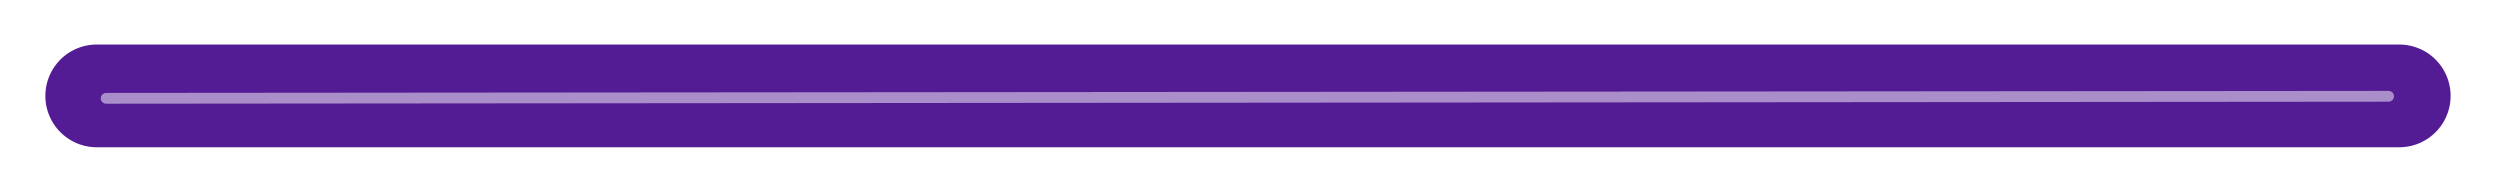 <svg width="365" height="28" viewBox="0 0 365 28" fill="none" xmlns="http://www.w3.org/2000/svg">
<g filter="url(#filter0_f_418_1814)">
<path d="M14.121 14L350.29 14" stroke="#541C94" stroke-width="15" stroke-linecap="round"/>
</g>
<path d="M15.5 14.353L348.735 14.058" stroke="white" stroke-opacity="0.5" stroke-width="1.578" stroke-linecap="round"/>
<defs>
<filter id="filter0_f_418_1814" x="0.309" y="0.188" width="363.793" height="27.624" filterUnits="userSpaceOnUse" color-interpolation-filters="sRGB">
<feFlood flood-opacity="0" result="BackgroundImageFix"/>
<feBlend mode="normal" in="SourceGraphic" in2="BackgroundImageFix" result="shape"/>
<feGaussianBlur stdDeviation="3.156" result="effect1_foregroundBlur_418_1814"/>
</filter>
</defs>
</svg>

